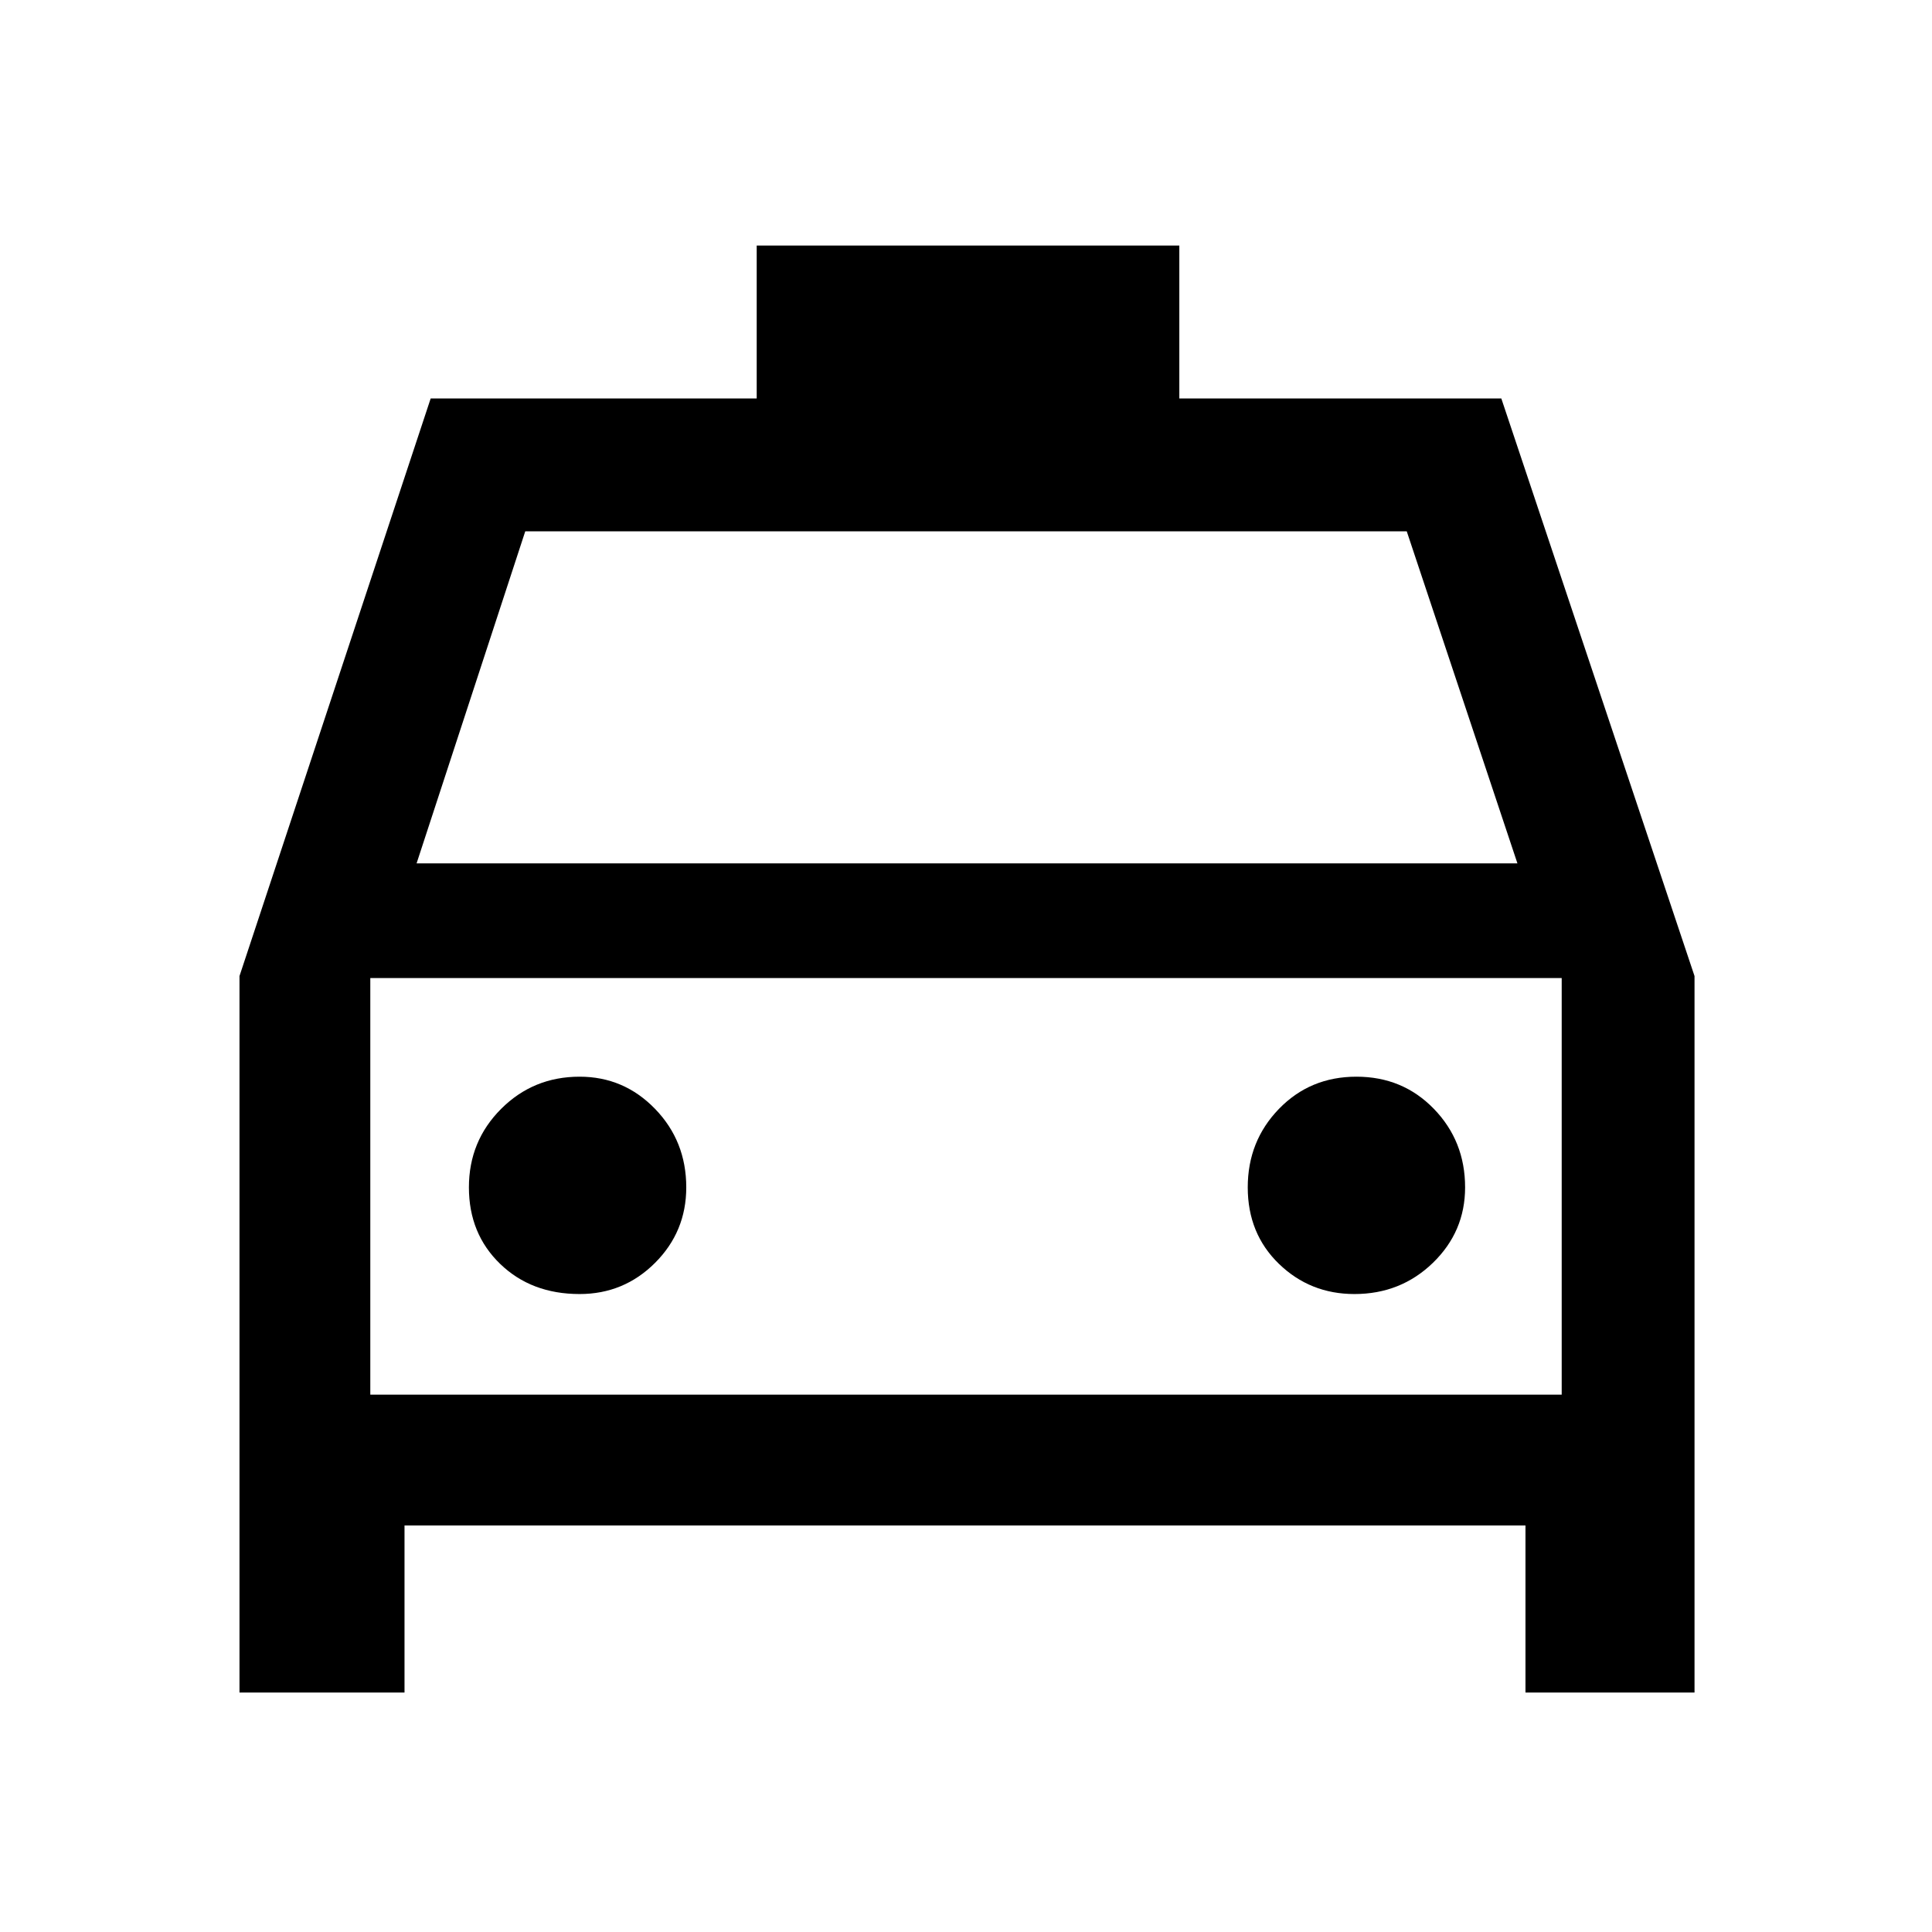 <svg xmlns="http://www.w3.org/2000/svg" height="48" width="48"><path d="M5.95 42.05V24.25L10.7 9.9H18.8V6.1H29.3V9.9H37.3L42.1 24.25V42.05H37.9V37.9H10.05V42.05ZM10.35 21.45H37.7L34.95 13.2H13.05ZM9.2 24.3V34.65ZM14.4 32.15Q15.5 32.15 16.275 31.375Q17.05 30.6 17.05 29.5Q17.05 28.35 16.275 27.55Q15.5 26.75 14.4 26.75Q13.25 26.75 12.45 27.55Q11.65 28.35 11.65 29.5Q11.65 30.65 12.425 31.4Q13.2 32.15 14.4 32.15ZM33.65 32.15Q34.8 32.15 35.6 31.375Q36.4 30.6 36.4 29.5Q36.4 28.35 35.625 27.55Q34.85 26.75 33.7 26.75Q32.55 26.75 31.775 27.55Q31 28.35 31 29.5Q31 30.65 31.775 31.4Q32.55 32.15 33.65 32.15ZM9.2 34.65H38.8V24.3H9.2Z"/></svg>